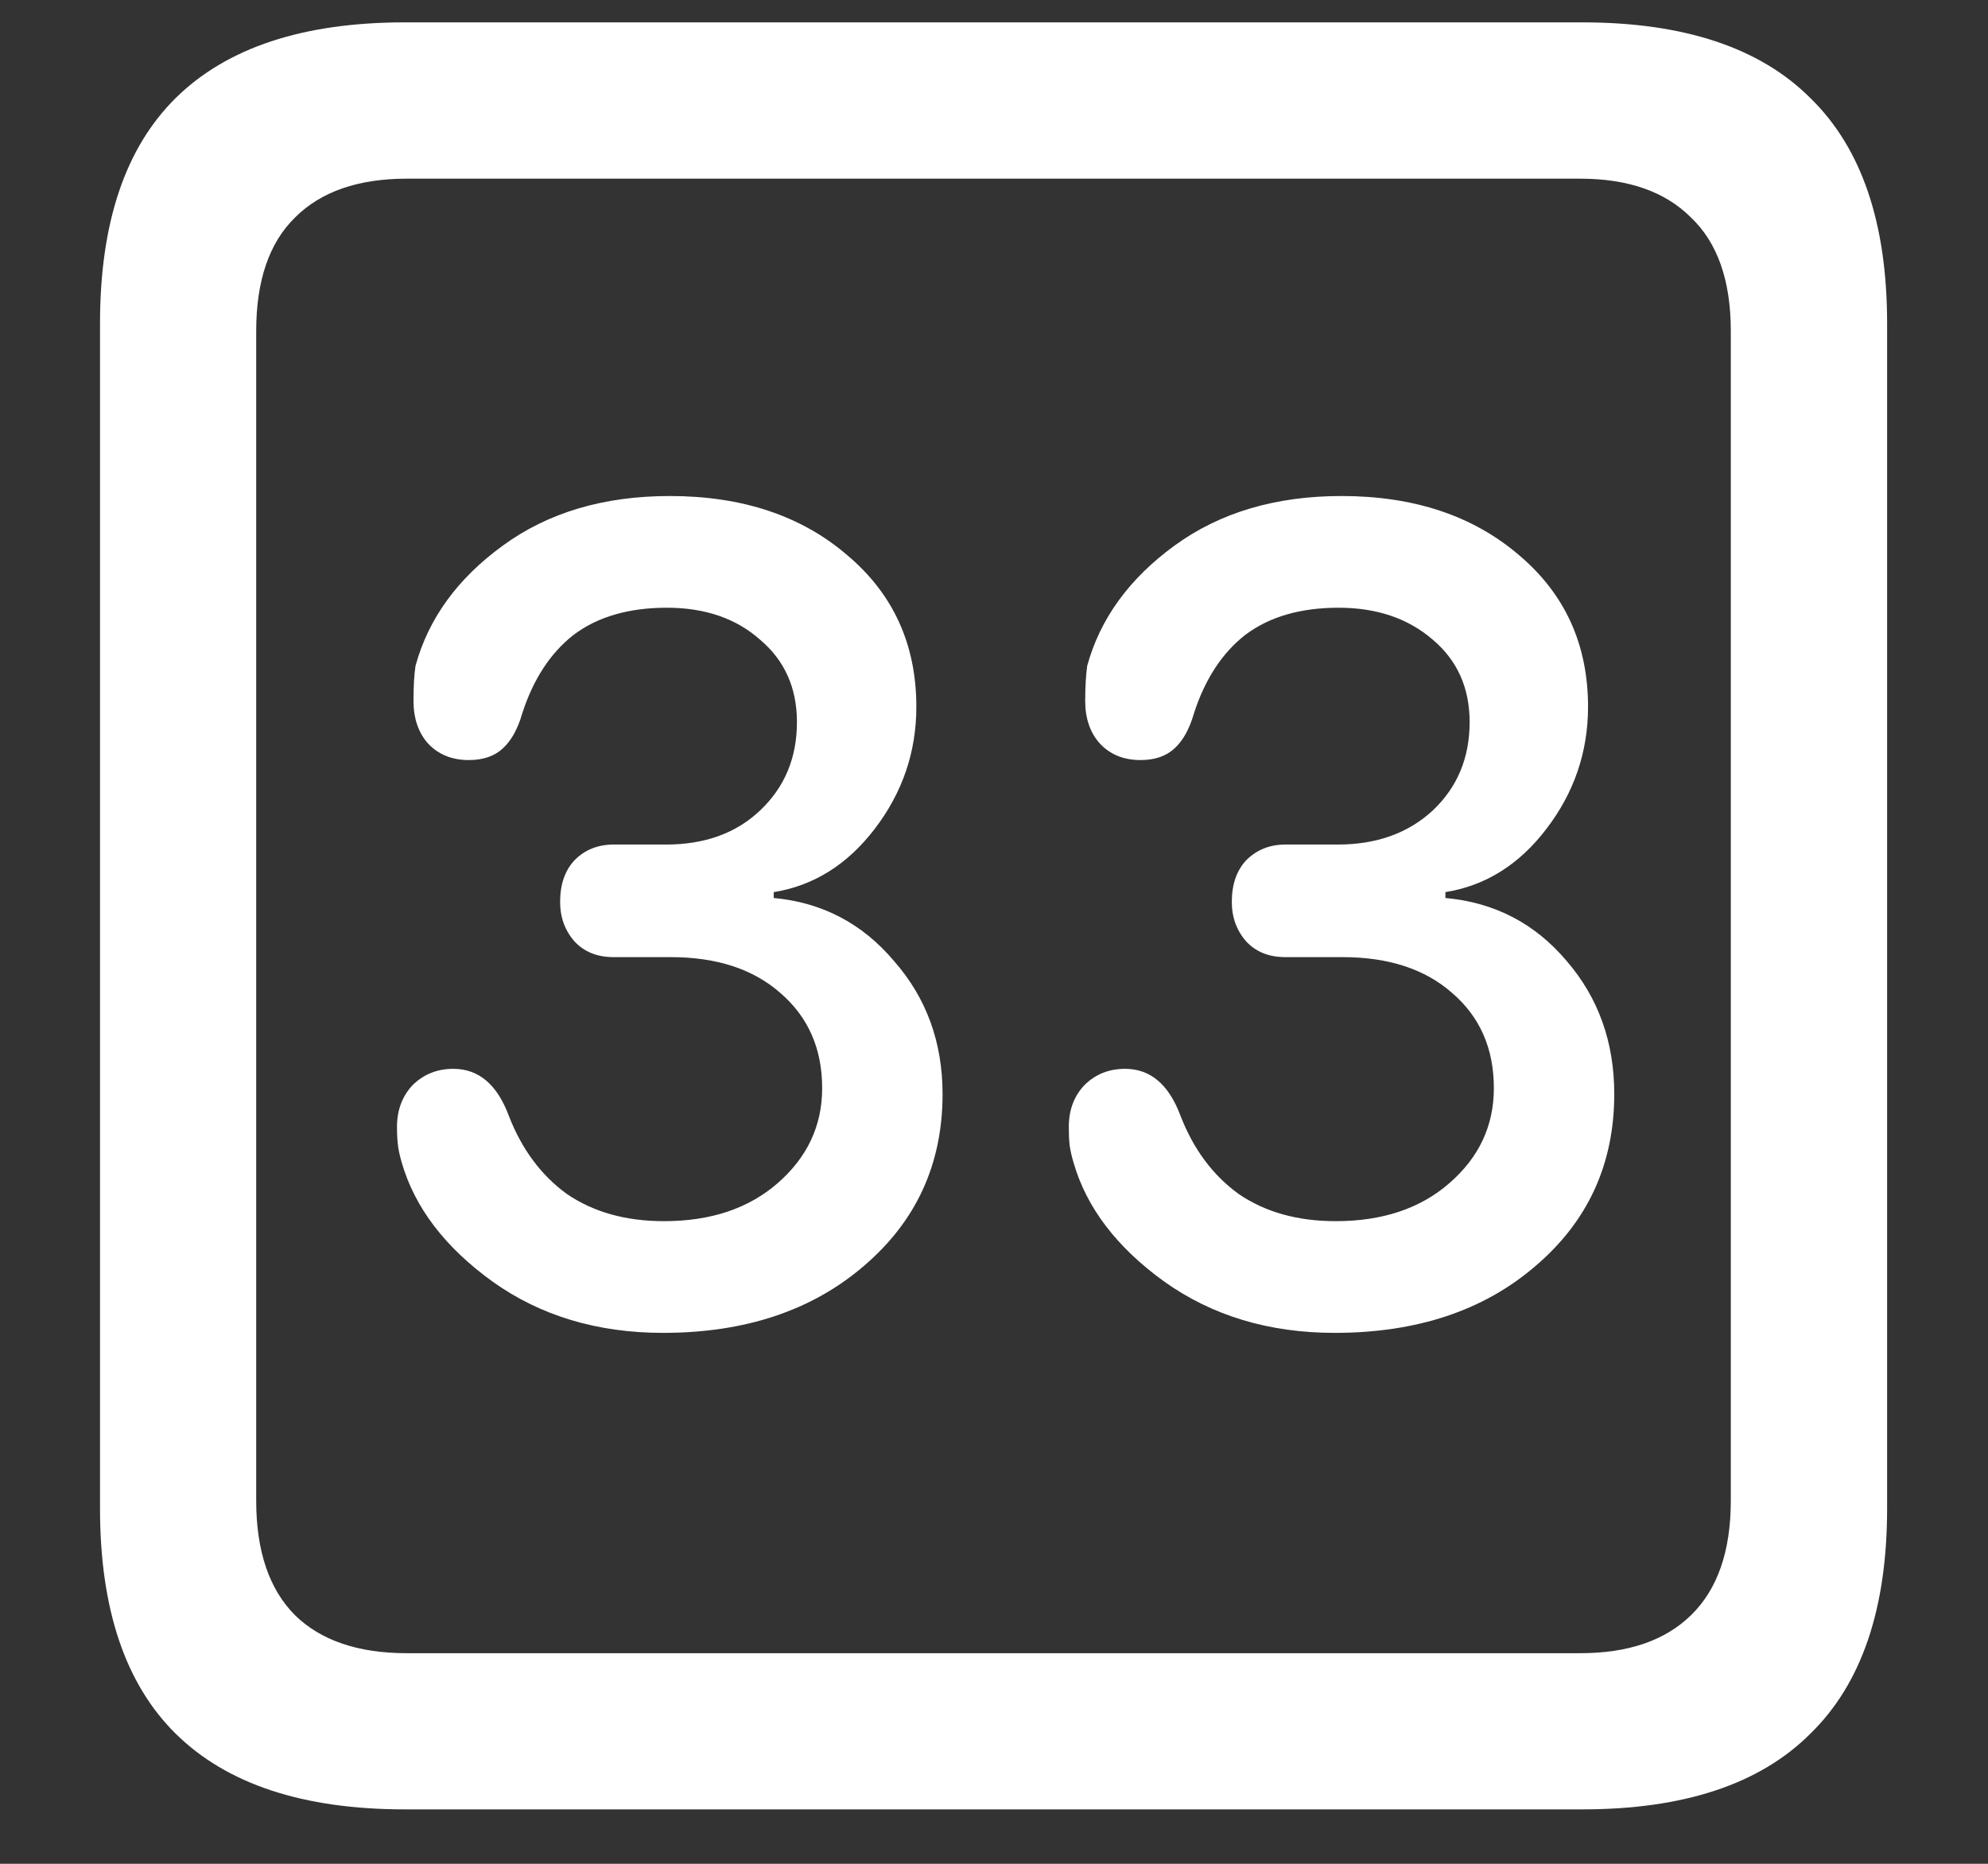 <svg width="16" height="15" viewBox="0 0 16 15" fill="none" xmlns="http://www.w3.org/2000/svg">
<rect x="0" y="0" width="16" height="15" fill="#333333" stroke="none"/>
<path d="M3.258 14.562H12.734C13.552 14.562 14.164 14.359 14.57 13.953C14.982 13.552 15.188 12.948 15.188 12.141V2.602C15.188 1.794 14.982 1.19 14.57 0.789C14.164 0.383 13.552 0.18 12.734 0.18H3.258C2.44 0.18 1.826 0.383 1.414 0.789C1.008 1.19 0.805 1.794 0.805 2.602V12.141C0.805 12.948 1.008 13.552 1.414 13.953C1.826 14.359 2.44 14.562 3.258 14.562ZM3.273 13.305C2.883 13.305 2.583 13.203 2.375 13C2.167 12.792 2.062 12.484 2.062 12.078V2.664C2.062 2.258 2.167 1.953 2.375 1.75C2.583 1.542 2.883 1.438 3.273 1.438H12.719C13.104 1.438 13.401 1.542 13.609 1.75C13.823 1.953 13.93 2.258 13.93 2.664V12.078C13.93 12.484 13.823 12.792 13.609 13C13.401 13.203 13.104 13.305 12.719 13.305H3.273ZM5.336 10.727C5.997 10.727 6.536 10.547 6.953 10.188C7.375 9.828 7.586 9.367 7.586 8.805C7.586 8.388 7.456 8.031 7.195 7.734C6.94 7.432 6.617 7.263 6.227 7.227V7.18C6.549 7.128 6.82 6.958 7.039 6.672C7.263 6.38 7.375 6.052 7.375 5.688C7.375 5.188 7.19 4.781 6.82 4.469C6.451 4.151 5.974 3.992 5.391 3.992C4.859 3.992 4.411 4.125 4.047 4.391C3.682 4.656 3.448 4.979 3.344 5.359C3.333 5.432 3.328 5.526 3.328 5.641C3.328 5.781 3.367 5.896 3.445 5.984C3.529 6.073 3.638 6.117 3.773 6.117C3.888 6.117 3.979 6.086 4.047 6.023C4.115 5.961 4.167 5.867 4.203 5.742C4.292 5.466 4.43 5.255 4.617 5.109C4.81 4.964 5.06 4.891 5.367 4.891C5.674 4.891 5.924 4.977 6.117 5.148C6.315 5.315 6.414 5.536 6.414 5.812C6.414 6.099 6.315 6.336 6.117 6.523C5.924 6.706 5.672 6.797 5.359 6.797H4.938C4.812 6.797 4.708 6.839 4.625 6.922C4.547 7.005 4.508 7.117 4.508 7.258C4.508 7.383 4.547 7.49 4.625 7.578C4.703 7.661 4.807 7.703 4.938 7.703H5.398C5.768 7.703 6.062 7.799 6.281 7.992C6.505 8.185 6.617 8.44 6.617 8.758C6.617 9.06 6.497 9.315 6.258 9.523C6.023 9.727 5.719 9.828 5.344 9.828C5.036 9.828 4.776 9.755 4.562 9.609C4.354 9.458 4.198 9.247 4.094 8.977C4 8.727 3.852 8.602 3.648 8.602C3.518 8.602 3.409 8.646 3.32 8.734C3.237 8.823 3.195 8.935 3.195 9.07C3.195 9.128 3.198 9.177 3.203 9.219C3.208 9.26 3.219 9.307 3.234 9.359C3.339 9.719 3.581 10.037 3.961 10.312C4.346 10.588 4.805 10.727 5.336 10.727ZM10.742 10.727C11.404 10.727 11.943 10.547 12.359 10.188C12.781 9.828 12.992 9.367 12.992 8.805C12.992 8.388 12.865 8.031 12.609 7.734C12.354 7.432 12.029 7.263 11.633 7.227V7.18C11.956 7.128 12.227 6.958 12.445 6.672C12.669 6.38 12.781 6.052 12.781 5.688C12.781 5.188 12.596 4.781 12.227 4.469C11.857 4.151 11.38 3.992 10.797 3.992C10.266 3.992 9.818 4.125 9.453 4.391C9.089 4.656 8.854 4.979 8.75 5.359C8.74 5.432 8.734 5.526 8.734 5.641C8.734 5.781 8.773 5.896 8.852 5.984C8.935 6.073 9.044 6.117 9.18 6.117C9.294 6.117 9.385 6.086 9.453 6.023C9.521 5.961 9.573 5.867 9.609 5.742C9.698 5.466 9.836 5.255 10.023 5.109C10.216 4.964 10.466 4.891 10.773 4.891C11.081 4.891 11.333 4.977 11.531 5.148C11.729 5.315 11.828 5.536 11.828 5.812C11.828 6.099 11.729 6.336 11.531 6.523C11.333 6.706 11.078 6.797 10.766 6.797H10.344C10.219 6.797 10.115 6.839 10.031 6.922C9.953 7.005 9.914 7.117 9.914 7.258C9.914 7.383 9.953 7.49 10.031 7.578C10.109 7.661 10.213 7.703 10.344 7.703H10.805C11.175 7.703 11.469 7.799 11.688 7.992C11.912 8.185 12.023 8.44 12.023 8.758C12.023 9.06 11.904 9.315 11.664 9.523C11.43 9.727 11.125 9.828 10.75 9.828C10.443 9.828 10.182 9.755 9.969 9.609C9.76 9.458 9.604 9.247 9.5 8.977C9.406 8.727 9.258 8.602 9.055 8.602C8.924 8.602 8.815 8.646 8.727 8.734C8.643 8.823 8.602 8.935 8.602 9.07C8.602 9.128 8.604 9.177 8.609 9.219C8.615 9.26 8.625 9.307 8.641 9.359C8.745 9.719 8.987 10.037 9.367 10.312C9.753 10.588 10.211 10.727 10.742 10.727Z" fill="white"/>
</svg>
